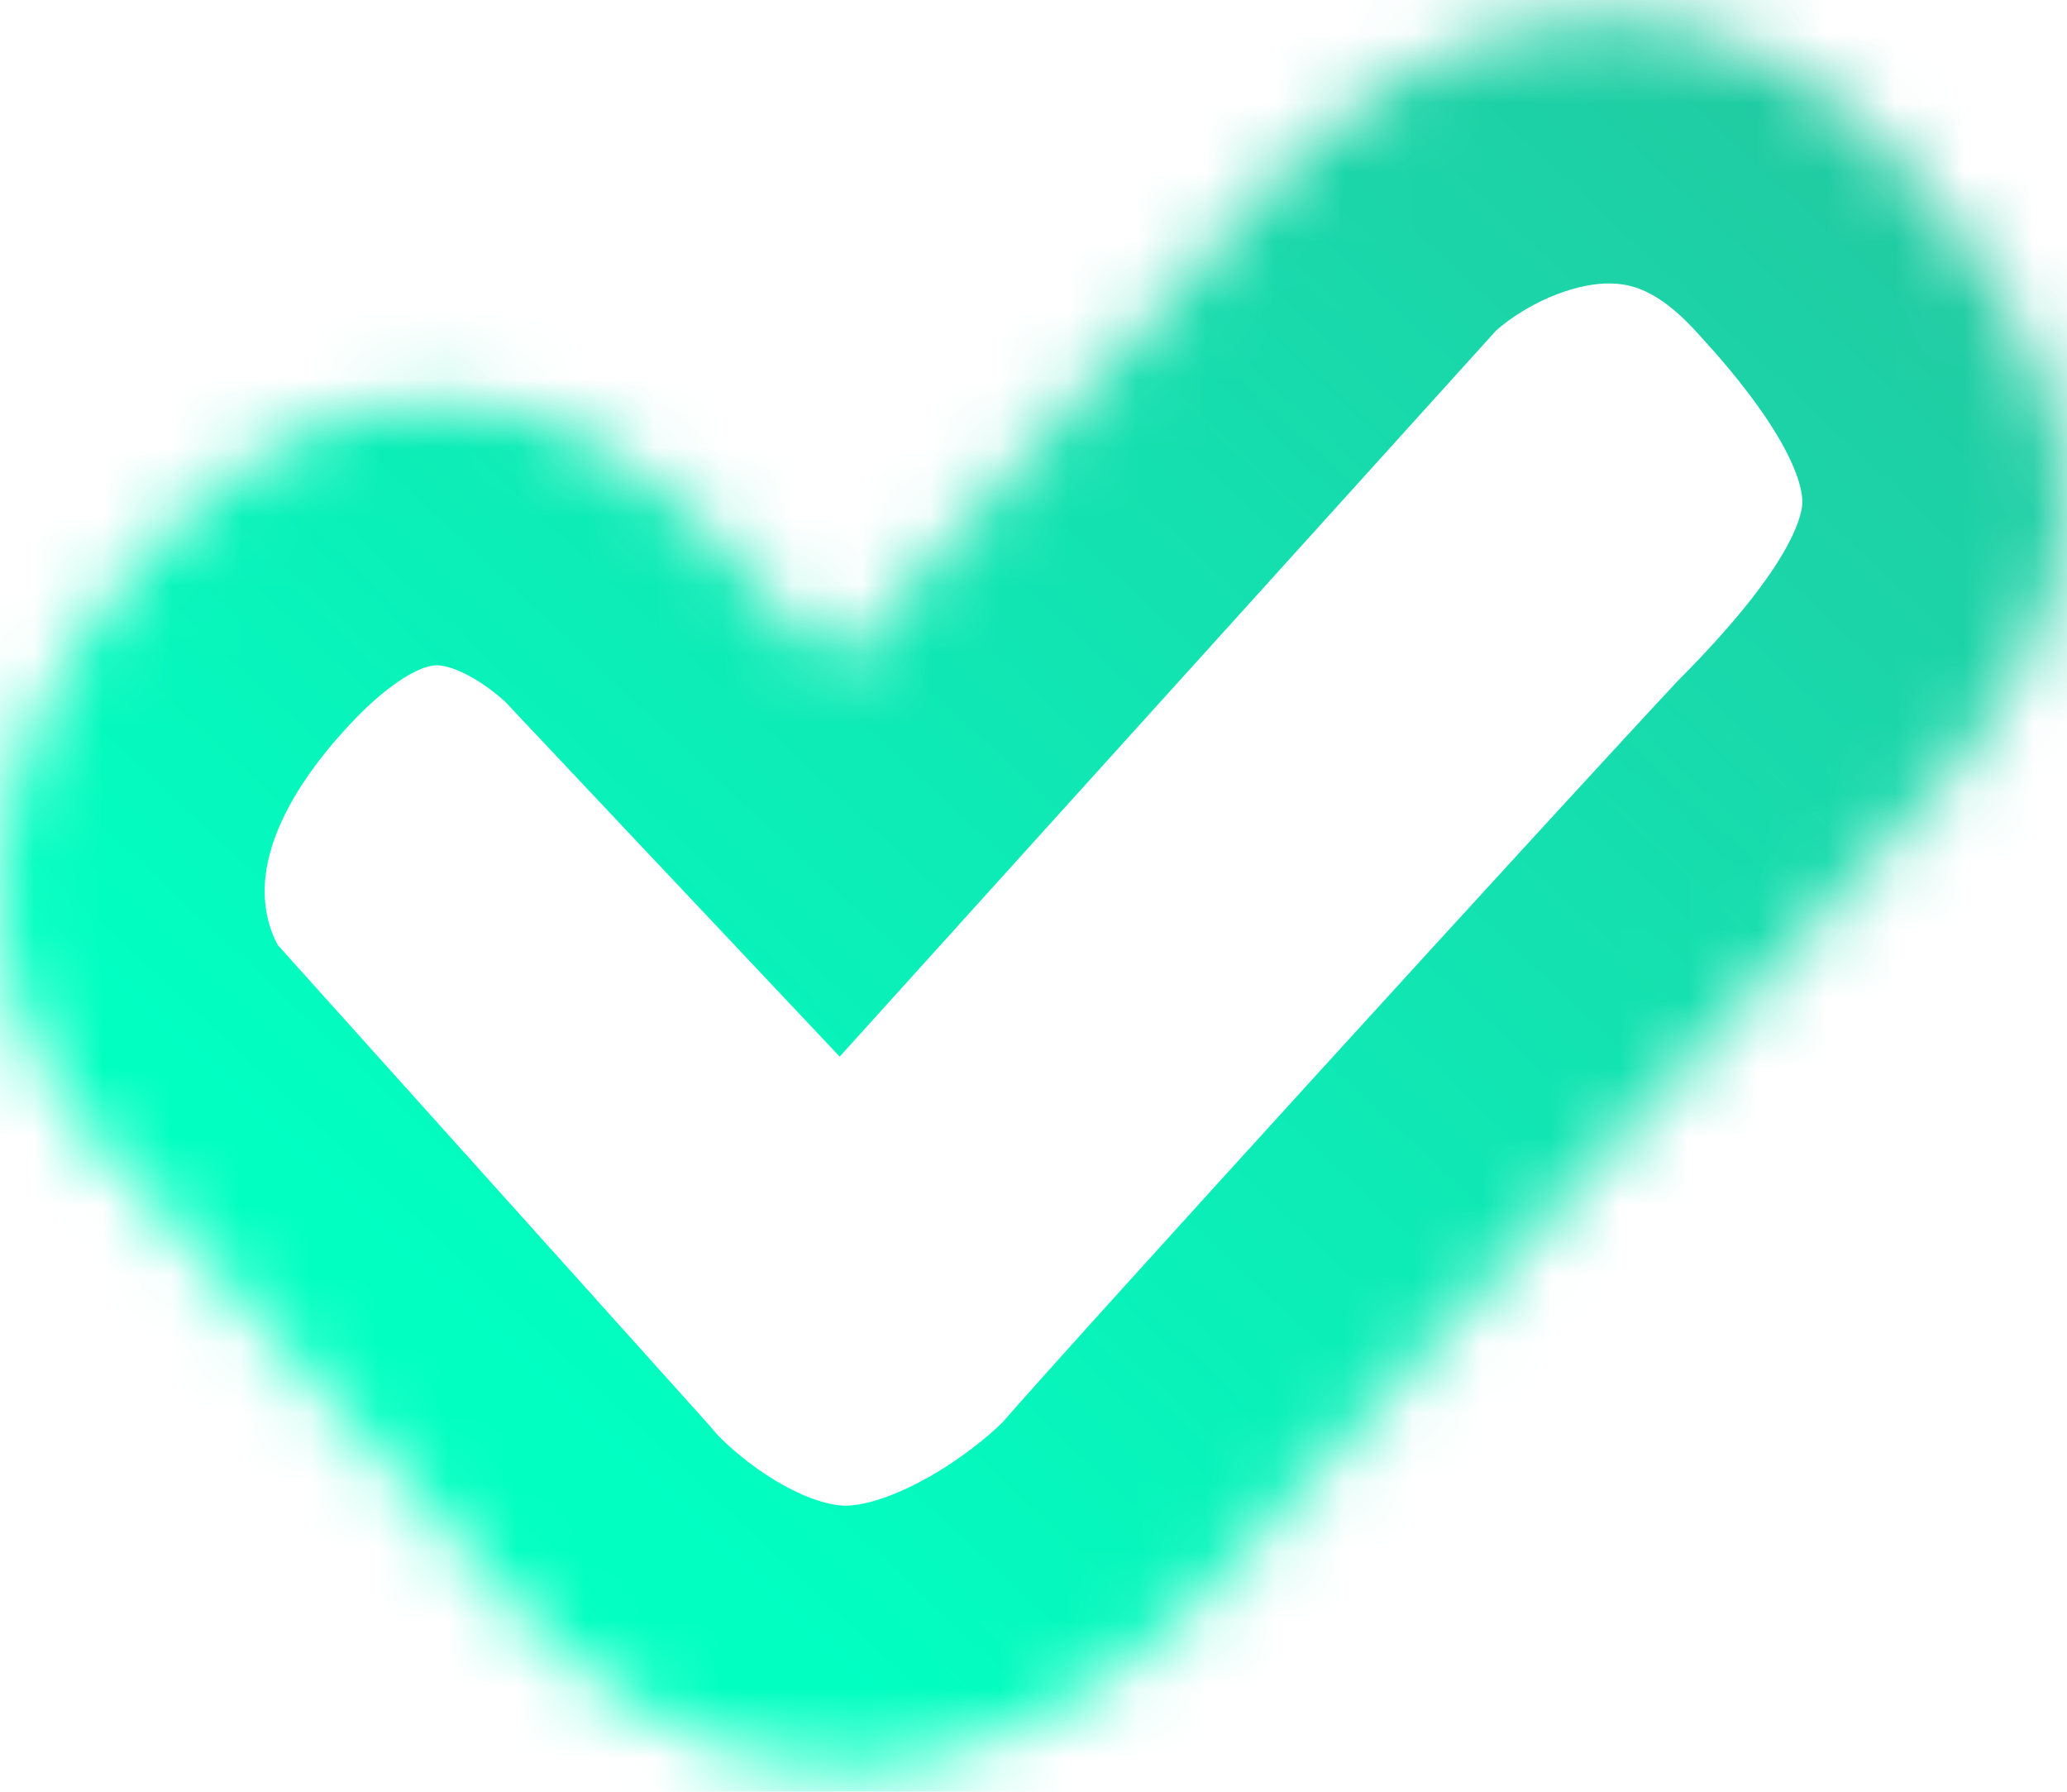 <svg width="30" height="26" viewBox="0 0 30 26" fill="none" xmlns="http://www.w3.org/2000/svg">
    <mask id="path-1-inside-1_1824_920" fill="white">
        <path
            d="M18.937 2.141L12.128 9.671L10.03 7.447C8.581 6.078 5.544 4.388 2.27 7.891C-1.004 11.395 -0.087 14.651 1.021 16.11L7.416 23.226C8.098 24.047 10.025 25.689 12.276 25.689C14.527 25.689 16.624 24.047 17.391 23.226C18.414 22.04 25.485 14.292 27.122 12.54C30.593 9.04 31.214 6.246 27.378 2.141C24.308 -1.143 20.475 0.589 18.937 2.141Z" />
    </mask>
    <path
        d="M12.128 9.671L9.333 12.306L12.187 15.333L14.976 12.247L12.128 9.671ZM18.937 2.141L16.209 -0.564L16.147 -0.501L16.088 -0.435L18.937 2.141ZM27.378 2.141L24.572 4.763V4.763L27.378 2.141ZM27.122 12.54L24.395 9.836L24.355 9.876L24.316 9.918L27.122 12.54ZM17.391 23.226L20.197 25.849L20.25 25.793L20.299 25.735L17.391 23.226ZM7.416 23.226L10.37 20.772L10.322 20.715L10.273 20.659L7.416 23.226ZM1.021 16.11L-2.037 18.433L-1.942 18.56L-1.835 18.678L1.021 16.11ZM2.27 7.891L5.076 10.514H5.076L2.27 7.891ZM10.03 7.447L12.825 4.812L12.748 4.73L12.667 4.654L10.03 7.447ZM14.976 12.247L21.786 4.717L16.088 -0.435L9.279 7.095L14.976 12.247ZM21.664 4.845C21.758 4.75 21.967 4.579 22.266 4.421C22.559 4.266 22.856 4.168 23.12 4.13C23.37 4.095 23.573 4.116 23.752 4.176C23.921 4.233 24.205 4.371 24.572 4.763L30.184 -0.482C27.74 -3.097 24.74 -3.856 22.046 -3.476C19.573 -3.127 17.487 -1.852 16.209 -0.564L21.664 4.845ZM24.572 4.763C26.203 6.509 26.163 7.228 26.158 7.312C26.144 7.519 25.976 8.241 24.395 9.836L29.849 15.245C31.739 13.339 33.617 10.914 33.822 7.822C34.036 4.608 32.389 1.877 30.184 -0.482L24.572 4.763ZM24.316 9.918C22.674 11.674 15.56 19.47 14.483 20.717L20.299 25.735C21.269 24.611 28.295 16.91 29.928 15.163L24.316 9.918ZM14.585 20.604C14.458 20.74 14.046 21.111 13.49 21.428C12.922 21.751 12.5 21.849 12.276 21.849V29.53C14.302 29.53 16.054 28.807 17.29 28.104C18.537 27.393 19.557 26.534 20.197 25.849L14.585 20.604ZM12.276 21.849C12.072 21.849 11.717 21.765 11.245 21.479C10.772 21.193 10.444 20.861 10.37 20.772L4.462 25.68C5.07 26.413 6.047 27.312 7.27 28.052C8.495 28.793 10.228 29.53 12.276 29.53V21.849ZM10.273 20.659L3.878 13.543L-1.835 18.678L4.559 25.793L10.273 20.659ZM4.08 13.788C4.006 13.69 3.828 13.356 3.842 12.878C3.853 12.486 4.001 11.665 5.076 10.514L-0.536 5.269C-2.734 7.621 -3.765 10.179 -3.837 12.656C-3.906 15.047 -3.072 17.072 -2.037 18.433L4.08 13.788ZM5.076 10.514C5.587 9.967 5.946 9.775 6.109 9.708C6.256 9.649 6.336 9.651 6.395 9.658C6.602 9.682 6.987 9.855 7.394 10.239L12.667 4.654C11.625 3.67 9.766 2.314 7.274 2.027C4.524 1.71 1.792 2.778 -0.536 5.269L5.076 10.514ZM7.236 10.081L9.333 12.306L14.922 7.037L12.825 4.812L7.236 10.081Z"
        fill="url(#paint0_linear_1824_920)" mask="url(#path-1-inside-1_1824_920)" />
    <defs>
        <linearGradient id="paint0_linear_1824_920" x1="11.646" y1="23.971" x2="40.538"
            y2="-6.852" gradientUnits="userSpaceOnUse">
            <stop stop-color="#01FFC2" />
            <stop offset="1" stop-color="#34AC8F" />
        </linearGradient>
    </defs>
</svg> 